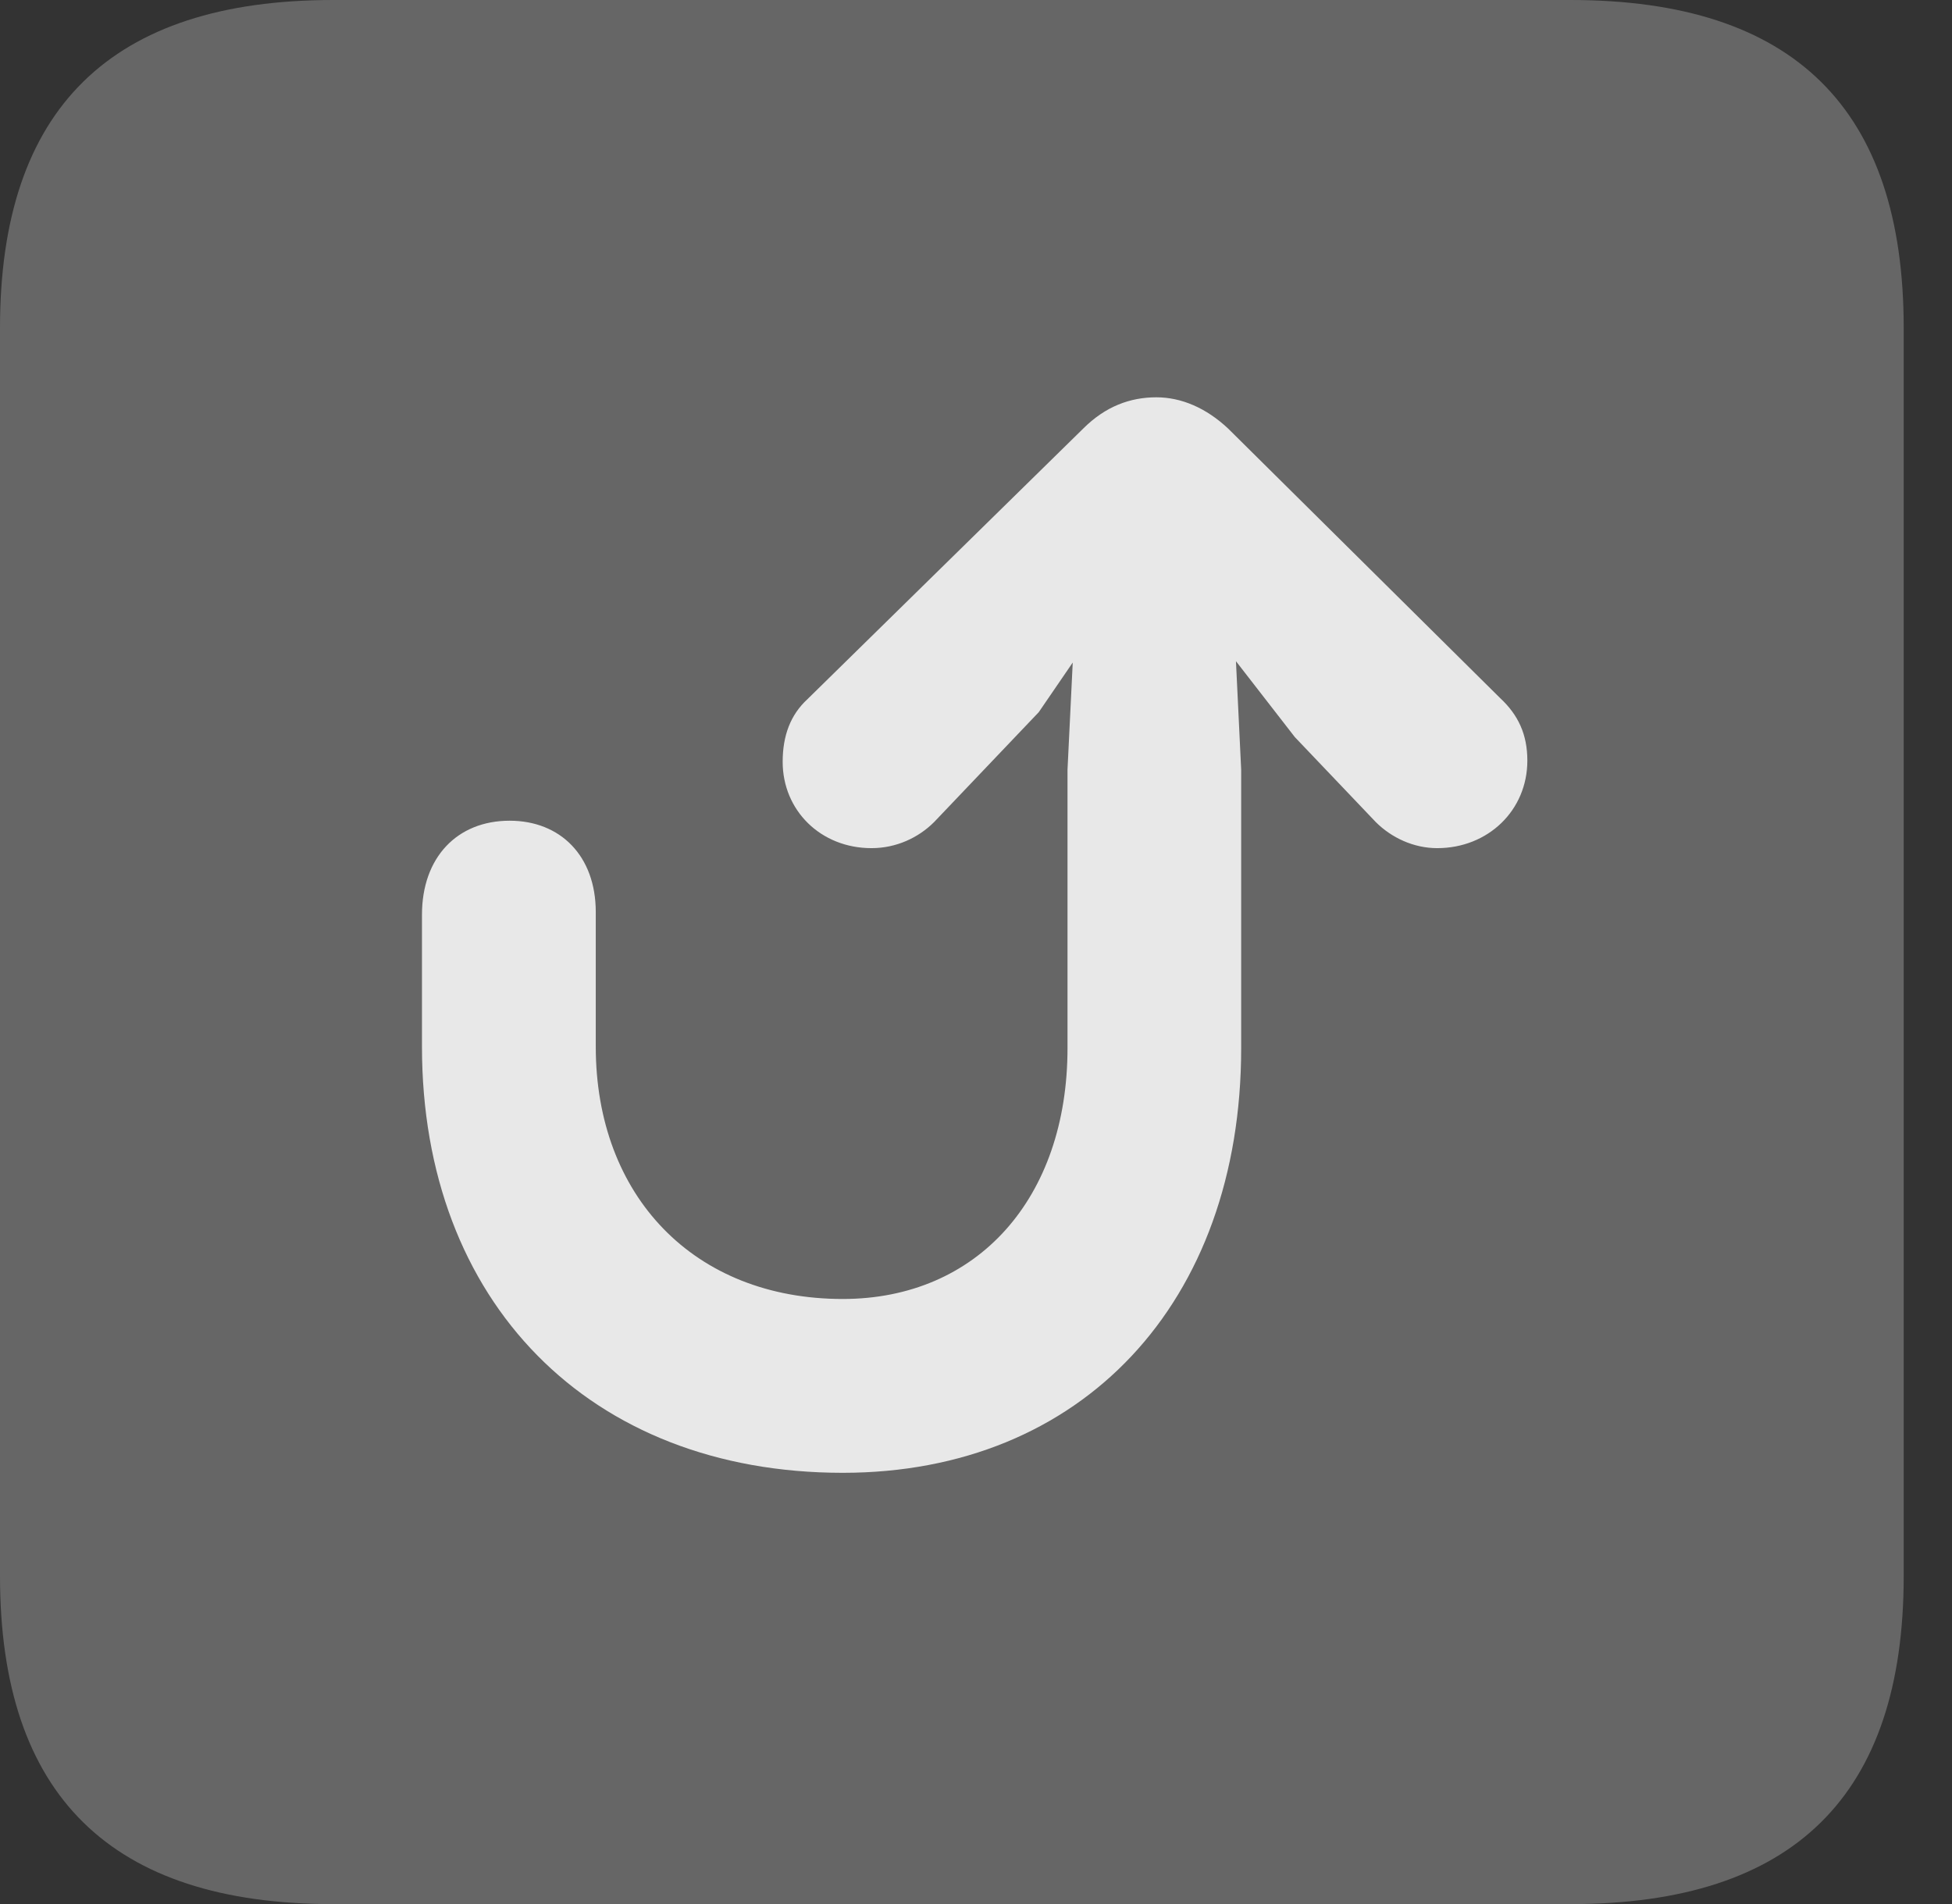 <?xml version="1.0" encoding="UTF-8"?>
<!--Generator: Apple Native CoreSVG 232.5-->
<!DOCTYPE svg
PUBLIC "-//W3C//DTD SVG 1.1//EN"
       "http://www.w3.org/Graphics/SVG/1.1/DTD/svg11.dtd">
<svg version="1.1" xmlns="http://www.w3.org/2000/svg" xmlns:xlink="http://www.w3.org/1999/xlink" width="14.59" height="14.229">
 <rect width="100%" height="100%" fill="#333333" stroke="none"/>
 <g>
  <rect height="14.229" opacity="0" width="14.59" x="0" y="0"/>
  <path d="M2.49 14.229L11.738 14.229C13.408 14.229 14.229 13.418 14.229 11.777L14.229 2.451C14.229 0.811 13.408 0 11.738 0L2.49 0C0.83 0 0 0.811 0 2.451L0 11.777C0 13.418 0.83 14.229 2.49 14.229Z" fill="#ffffff" fill-opacity="0.25"/>
  <path d="M6.299 11.006C4.404 11.006 3.154 9.727 3.154 7.822L3.154 6.836C3.154 6.406 3.418 6.133 3.809 6.133C4.189 6.133 4.453 6.396 4.453 6.816L4.453 7.822C4.453 8.936 5.186 9.707 6.299 9.707C7.305 9.707 7.979 8.955 7.979 7.832L7.979 5.752L8.018 4.951L7.764 5.322L6.982 6.143C6.865 6.26 6.699 6.338 6.514 6.338C6.133 6.338 5.85 6.055 5.85 5.693C5.85 5.498 5.908 5.342 6.035 5.225L8.096 3.203C8.262 3.037 8.447 2.969 8.643 2.969C8.828 2.969 9.014 3.047 9.18 3.203L11.211 5.215C11.348 5.342 11.416 5.488 11.416 5.684C11.416 6.055 11.123 6.338 10.742 6.338C10.566 6.338 10.4 6.26 10.283 6.143L9.678 5.508L9.238 4.941L9.277 5.752L9.277 7.832C9.277 9.736 8.086 11.006 6.299 11.006Z" fill="#ffffff" fill-opacity="0.85"/>
 </g>
</svg>
